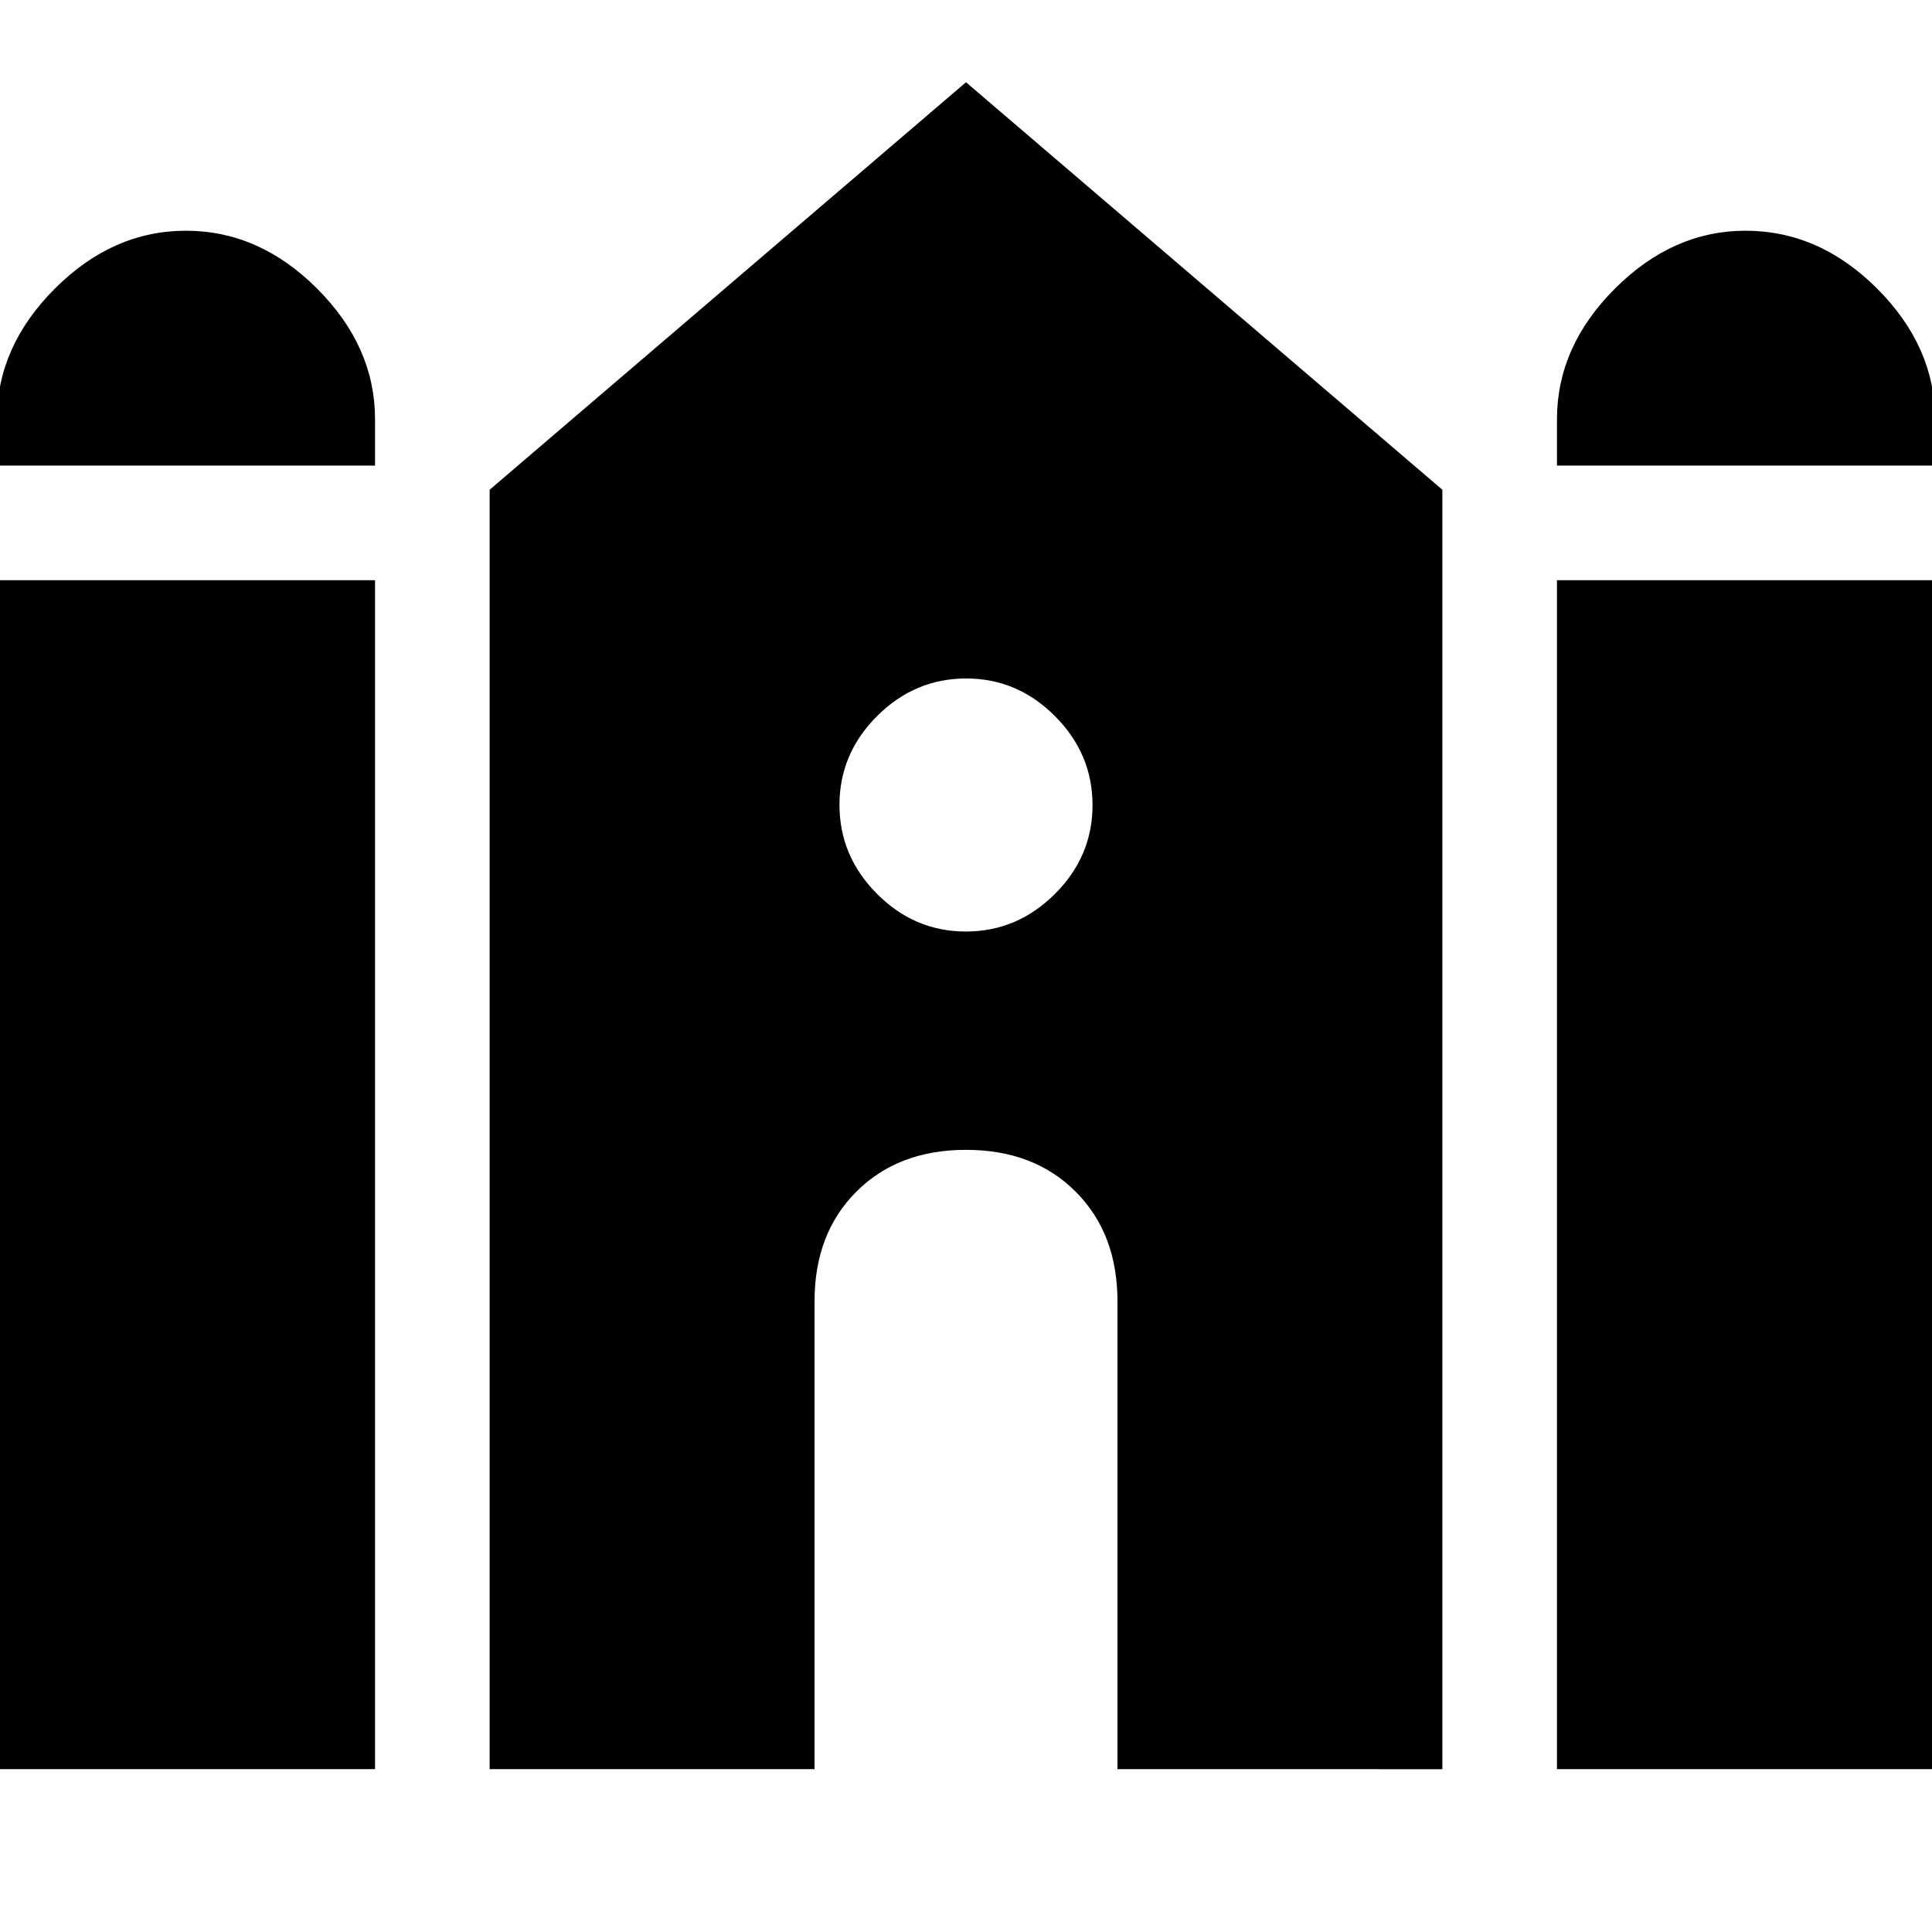 <svg xmlns="http://www.w3.org/2000/svg" height="24" viewBox="0 -960 960 960" width="24"><path d="M773.65-728.65v-23.05q0-36.09 28.78-64.87t64.87-28.78q36.7 0 65.46 28.78 28.76 28.78 28.76 64.87v23.05H773.65Zm-775.17 0v-23.05q0-36.09 28.76-64.87t65.17-28.78q36.42 0 65.18 28.78 28.76 28.78 28.76 64.87v23.05H-1.52Zm0 647.74V-671.7h187.87v590.79H-1.52Zm244.82 0v-635.74L480-919.13l236.7 202.48v635.74H555.26v-232.48q0-33.7-20.78-54.48-20.78-20.78-54.48-20.78-33.7 0-54.48 20.78-20.78 20.78-20.78 54.48v232.48H243.3Zm530.35 0V-671.7h187.87v590.79H773.65ZM479.93-497.13q25.5 0 44.22-18.65t18.72-44.15q0-25.5-18.65-44.22t-44.15-18.72q-25.5 0-44.22 18.65t-18.72 44.15q0 25.5 18.65 44.22t44.15 18.72Z"/></svg>